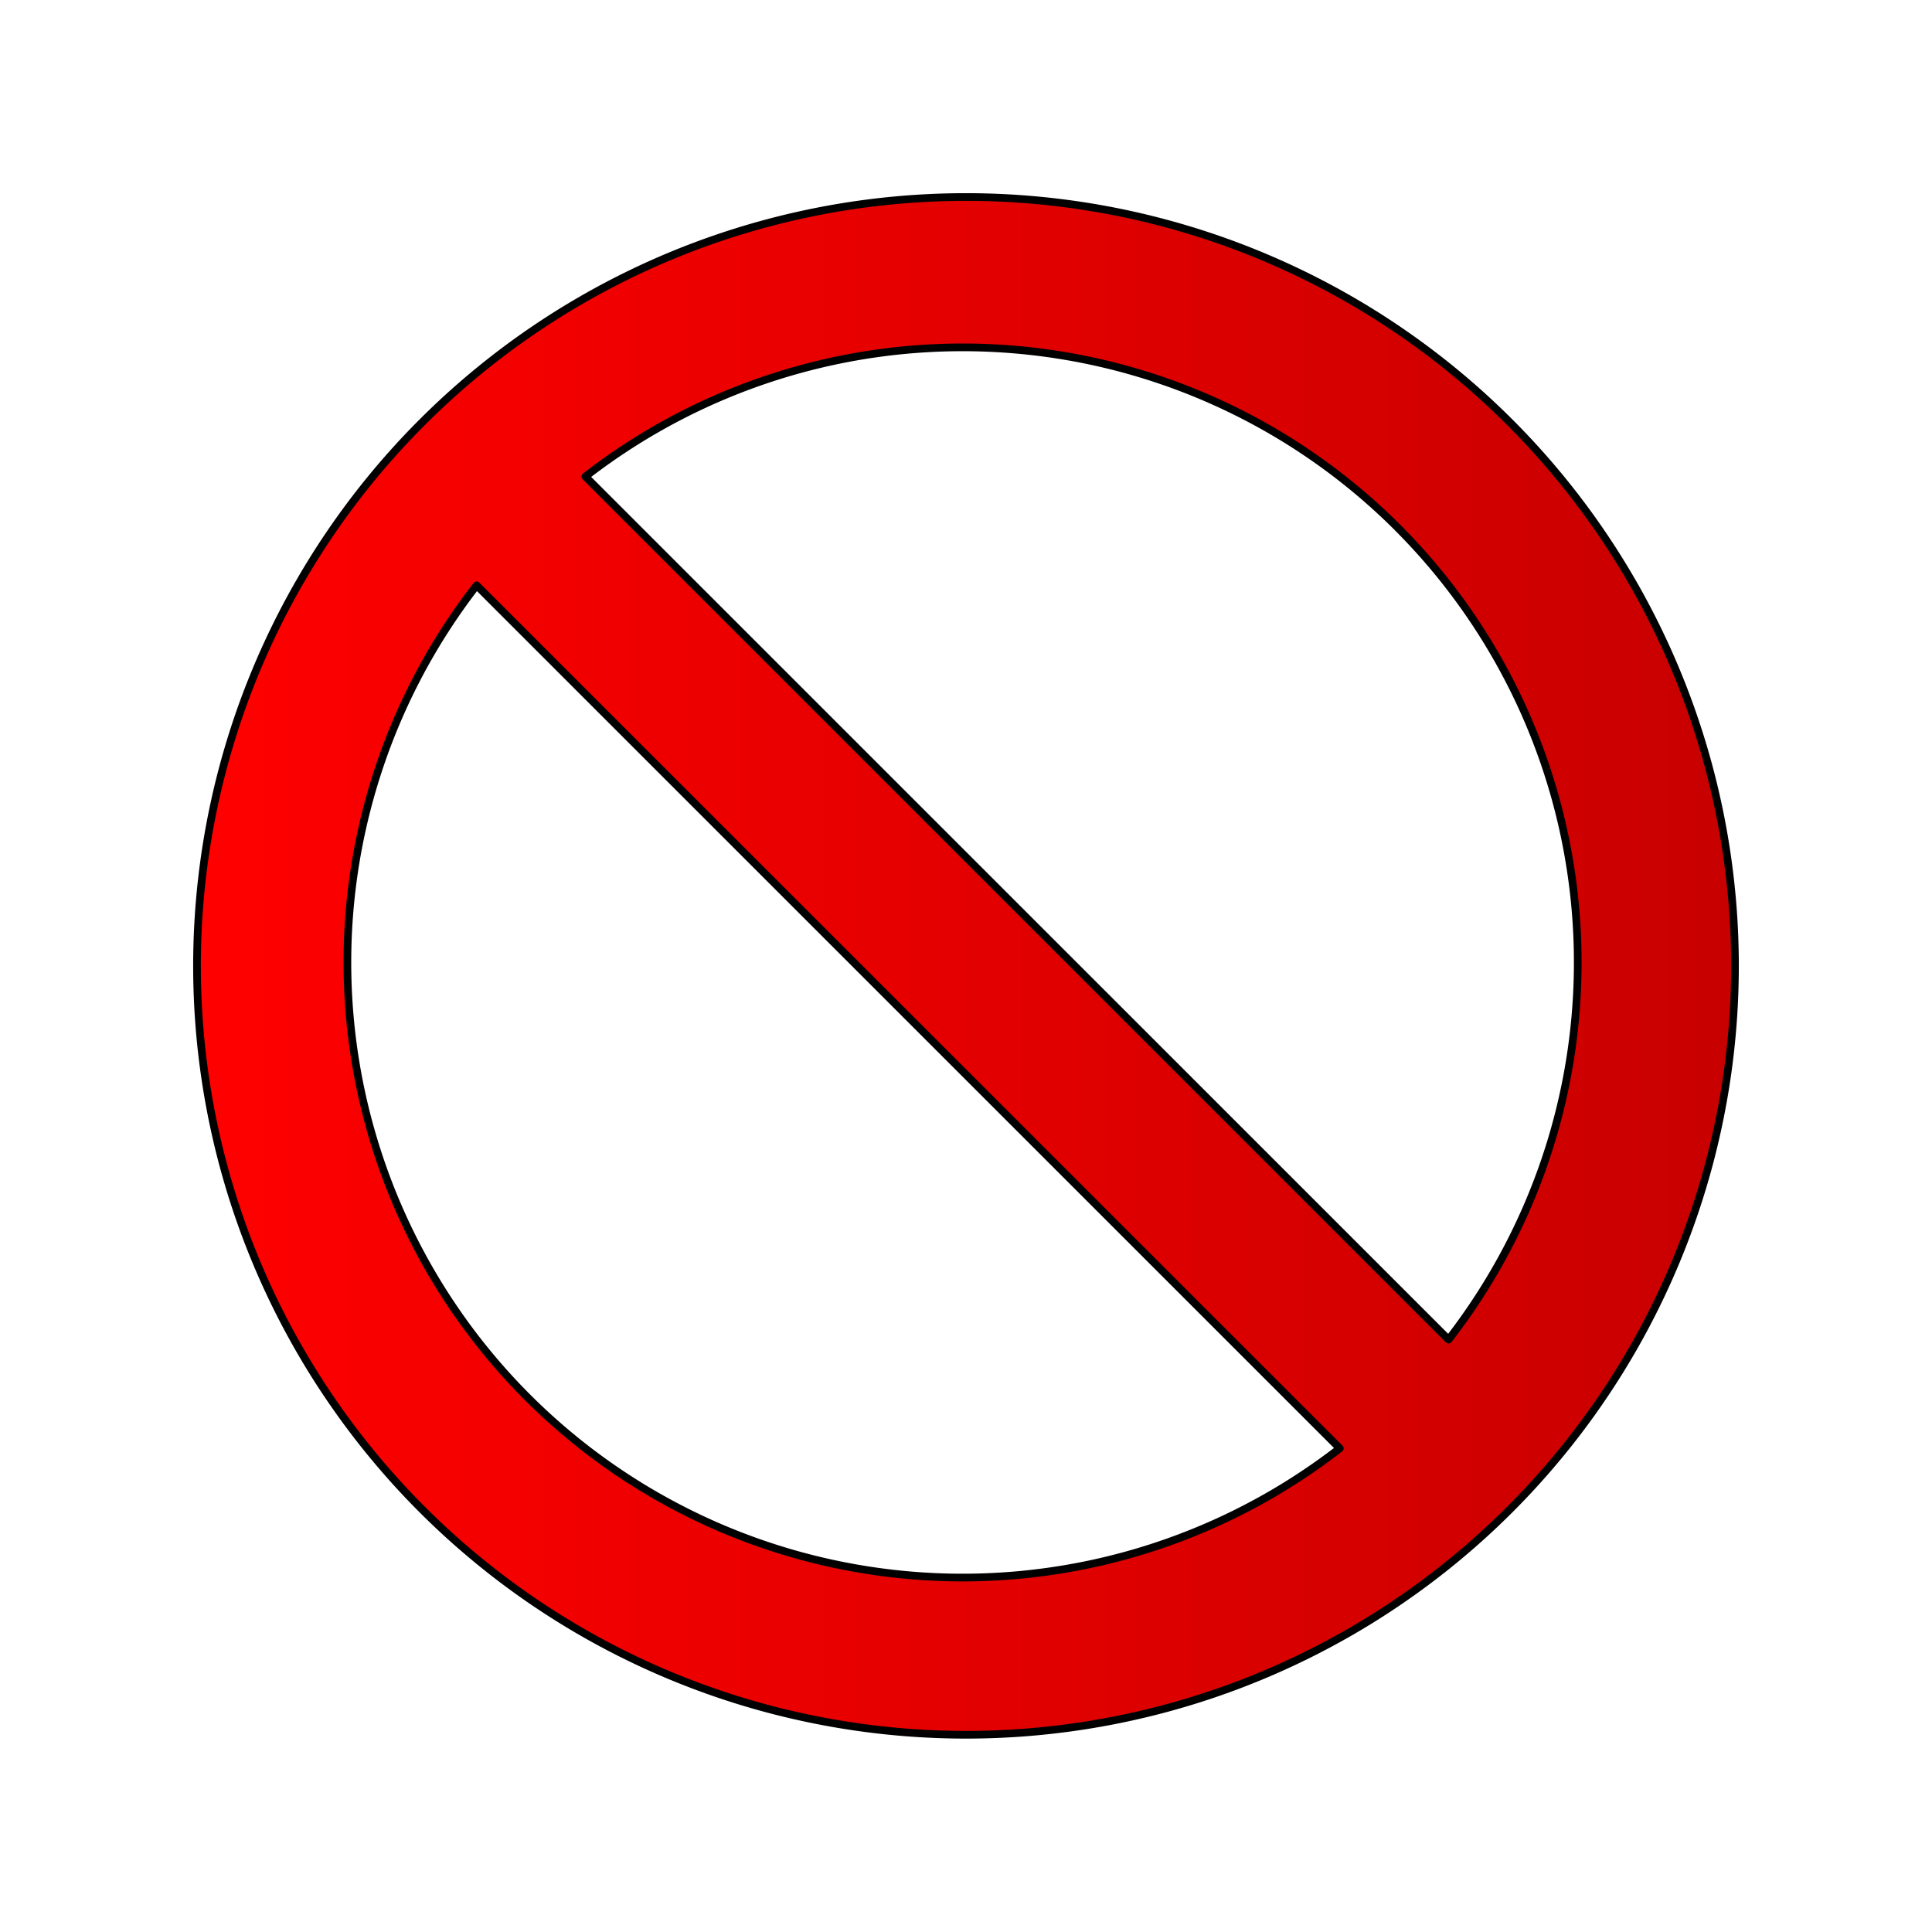 <?xml version="1.0" encoding="UTF-8" standalone="no"?>
<!-- Created with Inkscape (http://www.inkscape.org/) -->

<svg
   width="100mm"
   height="99.983mm"
   viewBox="0 0 100 99.983"
   version="1.1"
   id="svg5"
   inkscape:version="1.2.2 (732a01da63, 2022-12-09)"
   sodipodi:docname="barrier.svg"
   xmlns:inkscape="http://www.inkscape.org/namespaces/inkscape"
   xmlns:sodipodi="http://sodipodi.sourceforge.net/DTD/sodipodi-0.dtd"
   xmlns:xlink="http://www.w3.org/1999/xlink"
   xmlns="http://www.w3.org/2000/svg"
   xmlns:svg="http://www.w3.org/2000/svg">
  <sodipodi:namedview
     id="namedview7"
     pagecolor="#ffffff"
     bordercolor="#000000"
     borderopacity="0.25"
     inkscape:showpageshadow="2"
     inkscape:pageopacity="0.0"
     inkscape:pagecheckerboard="0"
     inkscape:deskcolor="#d1d1d1"
     inkscape:document-units="mm"
     showgrid="false"
     inkscape:zoom="1.4574355"
     inkscape:cx="155.75304"
     inkscape:cy="163.64361"
     inkscape:window-width="1920"
     inkscape:window-height="1001"
     inkscape:window-x="-9"
     inkscape:window-y="-9"
     inkscape:window-maximized="1"
     inkscape:current-layer="layer1" />
  <defs
     id="defs2">
    <linearGradient
       inkscape:collect="always"
       id="linearGradient3747">
      <stop
         style="stop-color:#ff0000;stop-opacity:1;"
         offset="0"
         id="stop3743" />
      <stop
         style="stop-color:#c80000;stop-opacity:1;"
         offset="1"
         id="stop3745" />
    </linearGradient>
    <linearGradient
       id="linearGradient1754"
       inkscape:swatch="solid">
      <stop
         style="stop-color:#ff0000;stop-opacity:1;"
         offset="0"
         id="stop1752" />
    </linearGradient>
    <linearGradient
       inkscape:collect="always"
       xlink:href="#linearGradient3747"
       id="linearGradient3749"
       x1="45.374"
       y1="135.764"
       x2="145.871"
       y2="135.764"
       gradientUnits="userSpaceOnUse"
       gradientTransform="matrix(0.796,0,0,0.796,29.503,37.701)" />
  </defs>
  <g
     inkscape:label="图层 1"
     inkscape:groupmode="layer"
     id="layer1"
     transform="translate(-55.623,-95.765)">
    <path
       id="path788"
       style="fill:url(#linearGradient3749);fill-opacity:1;stroke:#000000;stroke-width:0.398;stroke-linecap:round;stroke-linejoin:round;stroke-dasharray:none;stroke-opacity:1;paint-order:normal"
       d="m 133.767,117.619 a 39.802,39.796 0 0 0 -56.289,0 39.802,39.796 0 0 0 2.88e-4,56.28 39.802,39.796 0 0 0 56.289,2.8e-4 39.802,39.796 0 0 0 0,-56.28 z m -5.806,5.451 a 31.842,31.837 0 0 1 2.638,42.033 L 85.922,120.432 a 31.842,31.837 0 0 1 42.04,2.637 z m -47.669,2.991 44.678,44.671 A 31.842,31.837 0 0 1 82.93,168.094 31.842,31.837 0 0 1 80.293,126.06 Z" />
  </g>
</svg>
